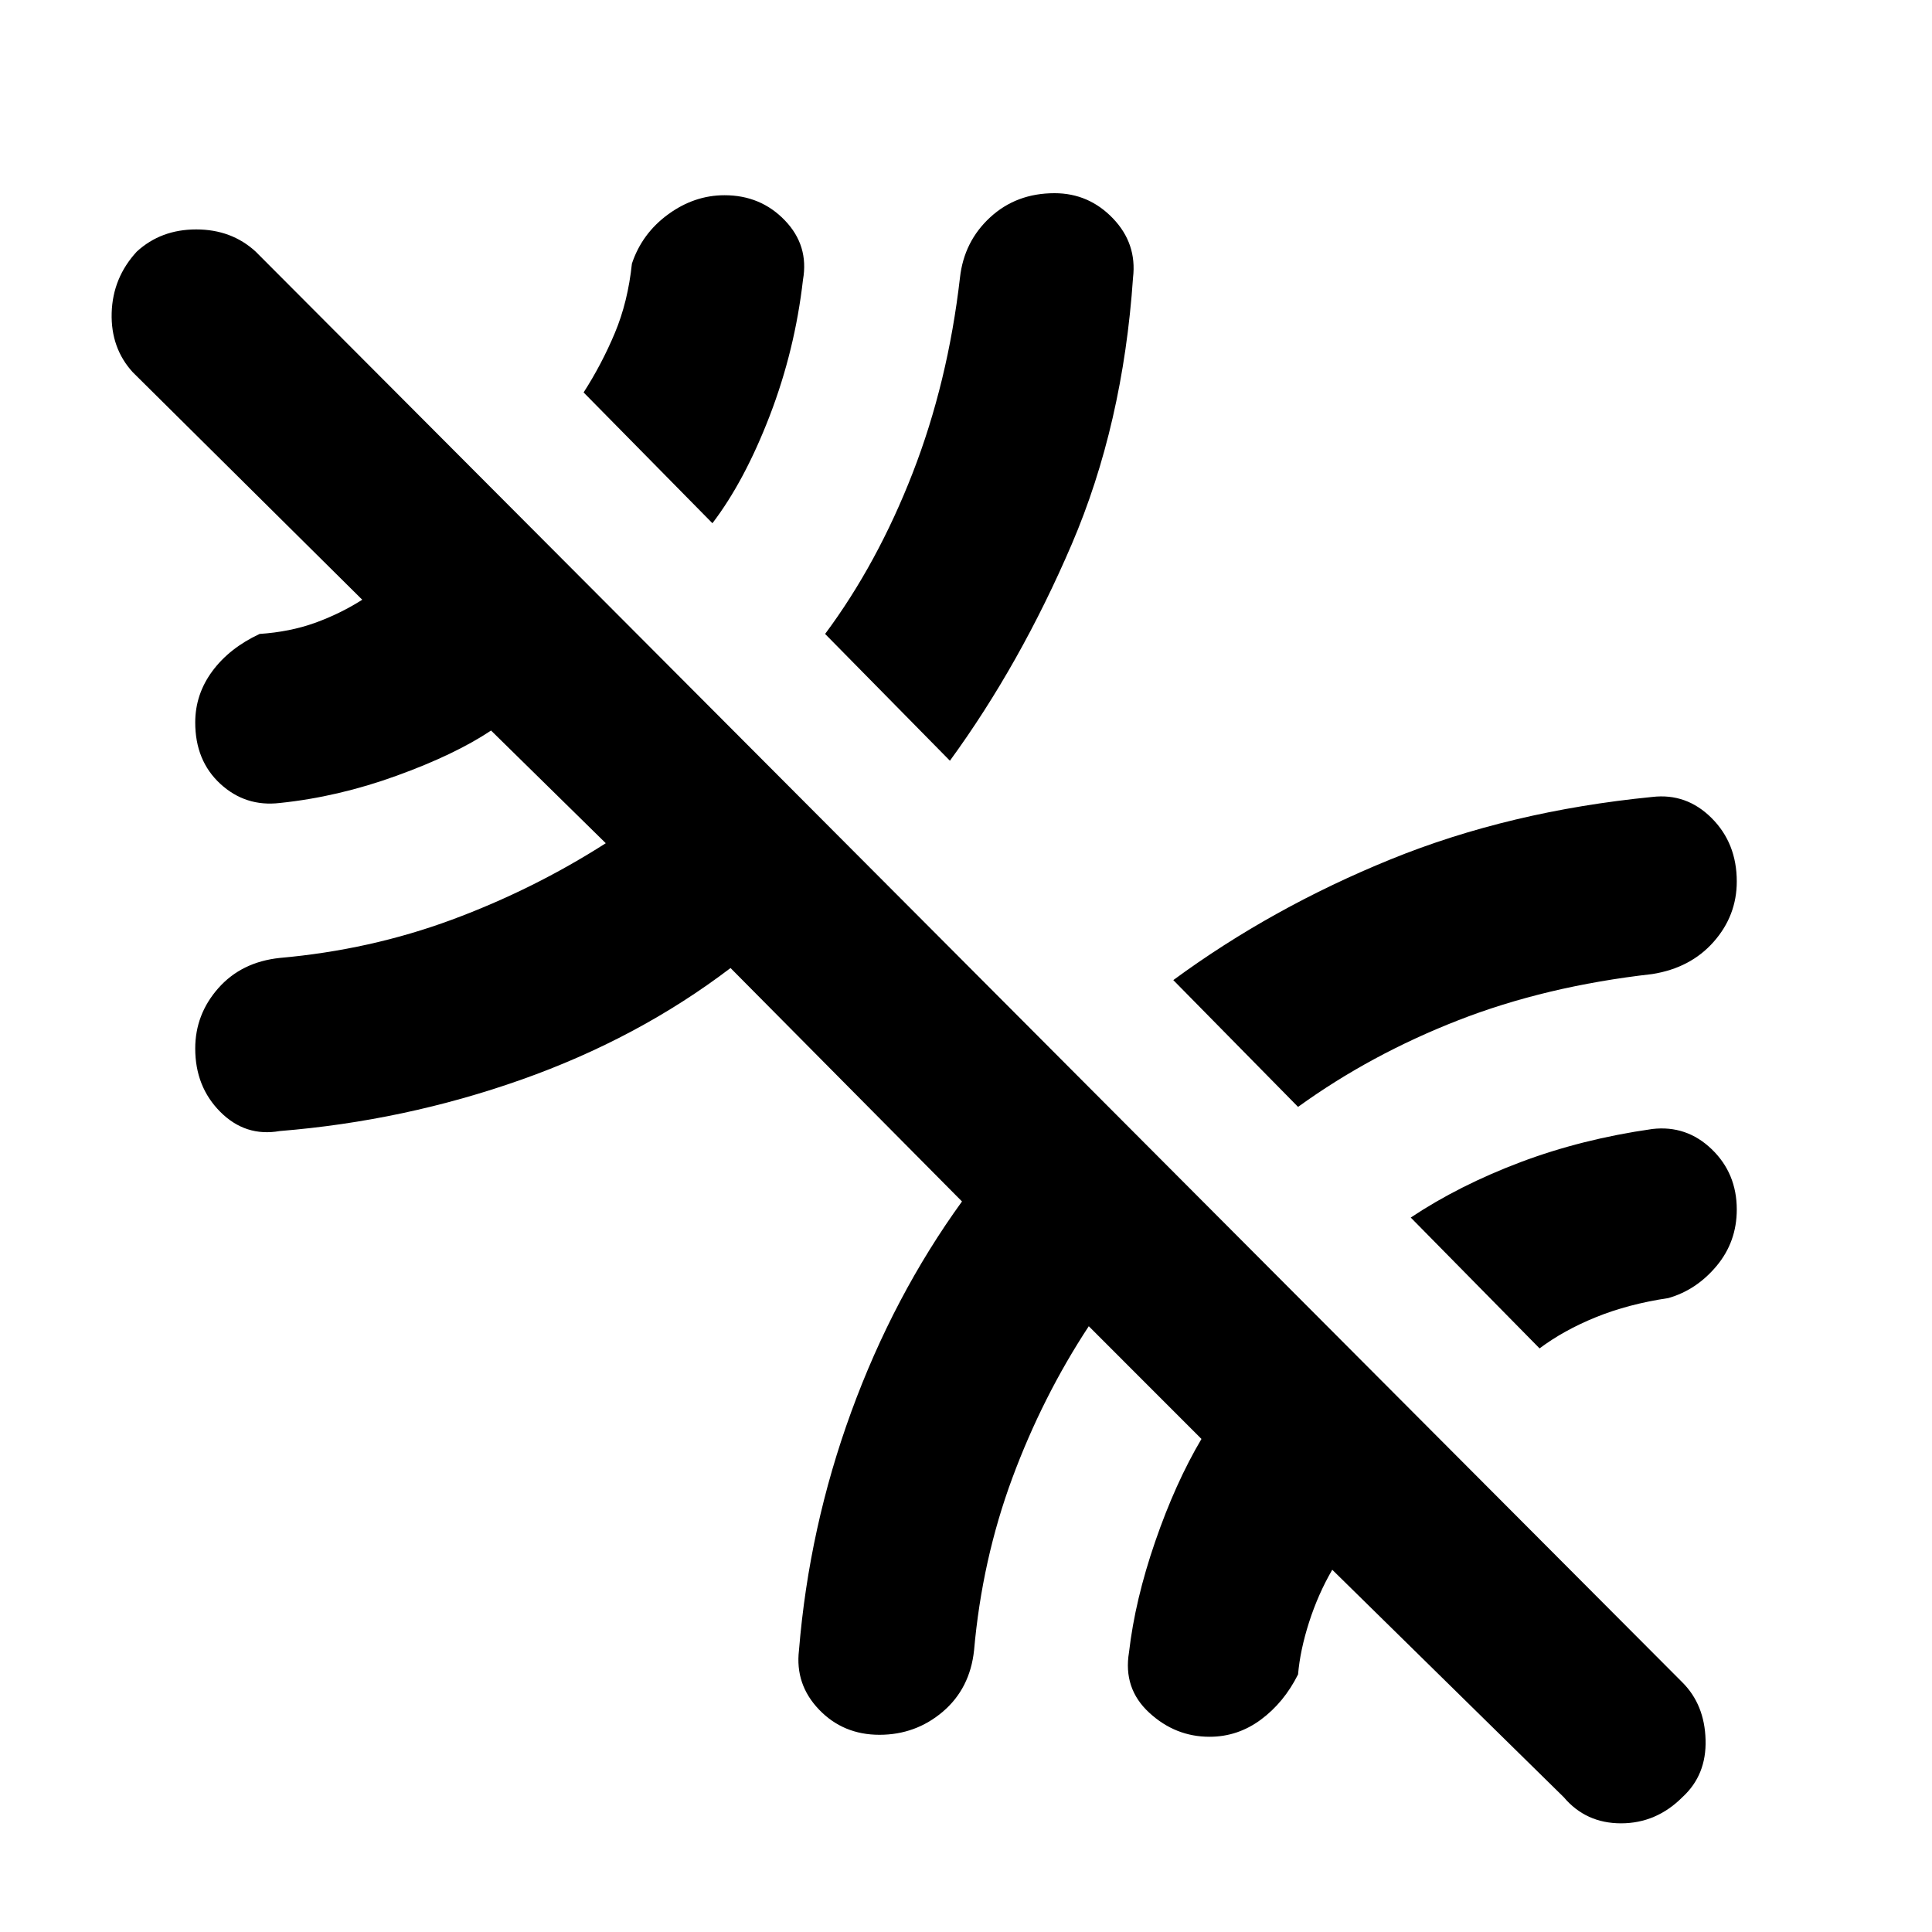 <svg xmlns="http://www.w3.org/2000/svg" height="40" width="40"><path d="M19.667 15.75 17.083 13.125Q18.167 11.667 18.896 9.792Q19.625 7.917 19.875 5.75Q19.958 5 20.5 4.5Q21.042 4 21.833 4Q22.542 4 23.042 4.521Q23.542 5.042 23.458 5.75Q23.25 8.792 22.188 11.271Q21.125 13.75 19.667 15.75ZM31.875 27.917 29.208 25.208Q30.208 24.542 31.479 24.062Q32.75 23.583 34.208 23.375Q34.917 23.292 35.438 23.792Q35.958 24.292 35.958 25.042Q35.958 25.708 35.542 26.208Q35.125 26.708 34.542 26.875Q33.708 27 33.042 27.271Q32.375 27.542 31.875 27.917ZM26.875 22.917 24.292 20.292Q26.333 18.792 28.792 17.792Q31.25 16.792 34.208 16.5Q34.917 16.417 35.438 16.938Q35.958 17.458 35.958 18.25Q35.958 18.958 35.479 19.5Q35 20.042 34.208 20.167Q32 20.417 30.188 21.125Q28.375 21.833 26.875 22.917ZM32.375 37.208 27.583 32.5Q27.292 33 27.104 33.583Q26.917 34.167 26.875 34.667Q26.583 35.25 26.104 35.604Q25.625 35.958 25.042 35.958Q24.333 35.958 23.792 35.458Q23.25 34.958 23.375 34.208Q23.5 33.125 23.917 31.917Q24.333 30.708 24.875 29.792L22.542 27.458Q21.583 28.917 20.958 30.604Q20.333 32.292 20.167 34.167Q20.083 34.958 19.521 35.438Q18.958 35.917 18.208 35.917Q17.458 35.917 16.958 35.396Q16.458 34.875 16.542 34.167Q16.75 31.625 17.625 29.229Q18.5 26.833 19.917 24.875L15.125 20.042Q13.208 21.5 10.792 22.354Q8.375 23.208 5.792 23.417Q5.083 23.542 4.562 23.021Q4.042 22.5 4.042 21.708Q4.042 21 4.521 20.458Q5 19.917 5.792 19.833Q7.667 19.667 9.354 19.042Q11.042 18.417 12.542 17.458L10.167 15.125Q9.417 15.625 8.208 16.062Q7 16.5 5.792 16.625Q5.083 16.708 4.562 16.229Q4.042 15.75 4.042 14.958Q4.042 14.375 4.396 13.896Q4.75 13.417 5.375 13.125Q6 13.083 6.521 12.896Q7.042 12.708 7.5 12.417L2.75 7.708Q2.292 7.208 2.312 6.479Q2.333 5.75 2.833 5.208Q3.333 4.75 4.062 4.75Q4.792 4.75 5.292 5.208L34.833 34.833Q35.292 35.292 35.312 36.021Q35.333 36.75 34.833 37.208Q34.292 37.75 33.562 37.75Q32.833 37.75 32.375 37.208ZM14.75 10.833 12.083 8.125Q12.458 7.542 12.729 6.896Q13 6.25 13.083 5.458Q13.292 4.833 13.833 4.438Q14.375 4.042 15 4.042Q15.75 4.042 16.25 4.563Q16.75 5.083 16.625 5.792Q16.458 7.25 15.938 8.604Q15.417 9.958 14.75 10.833Z"/></svg>